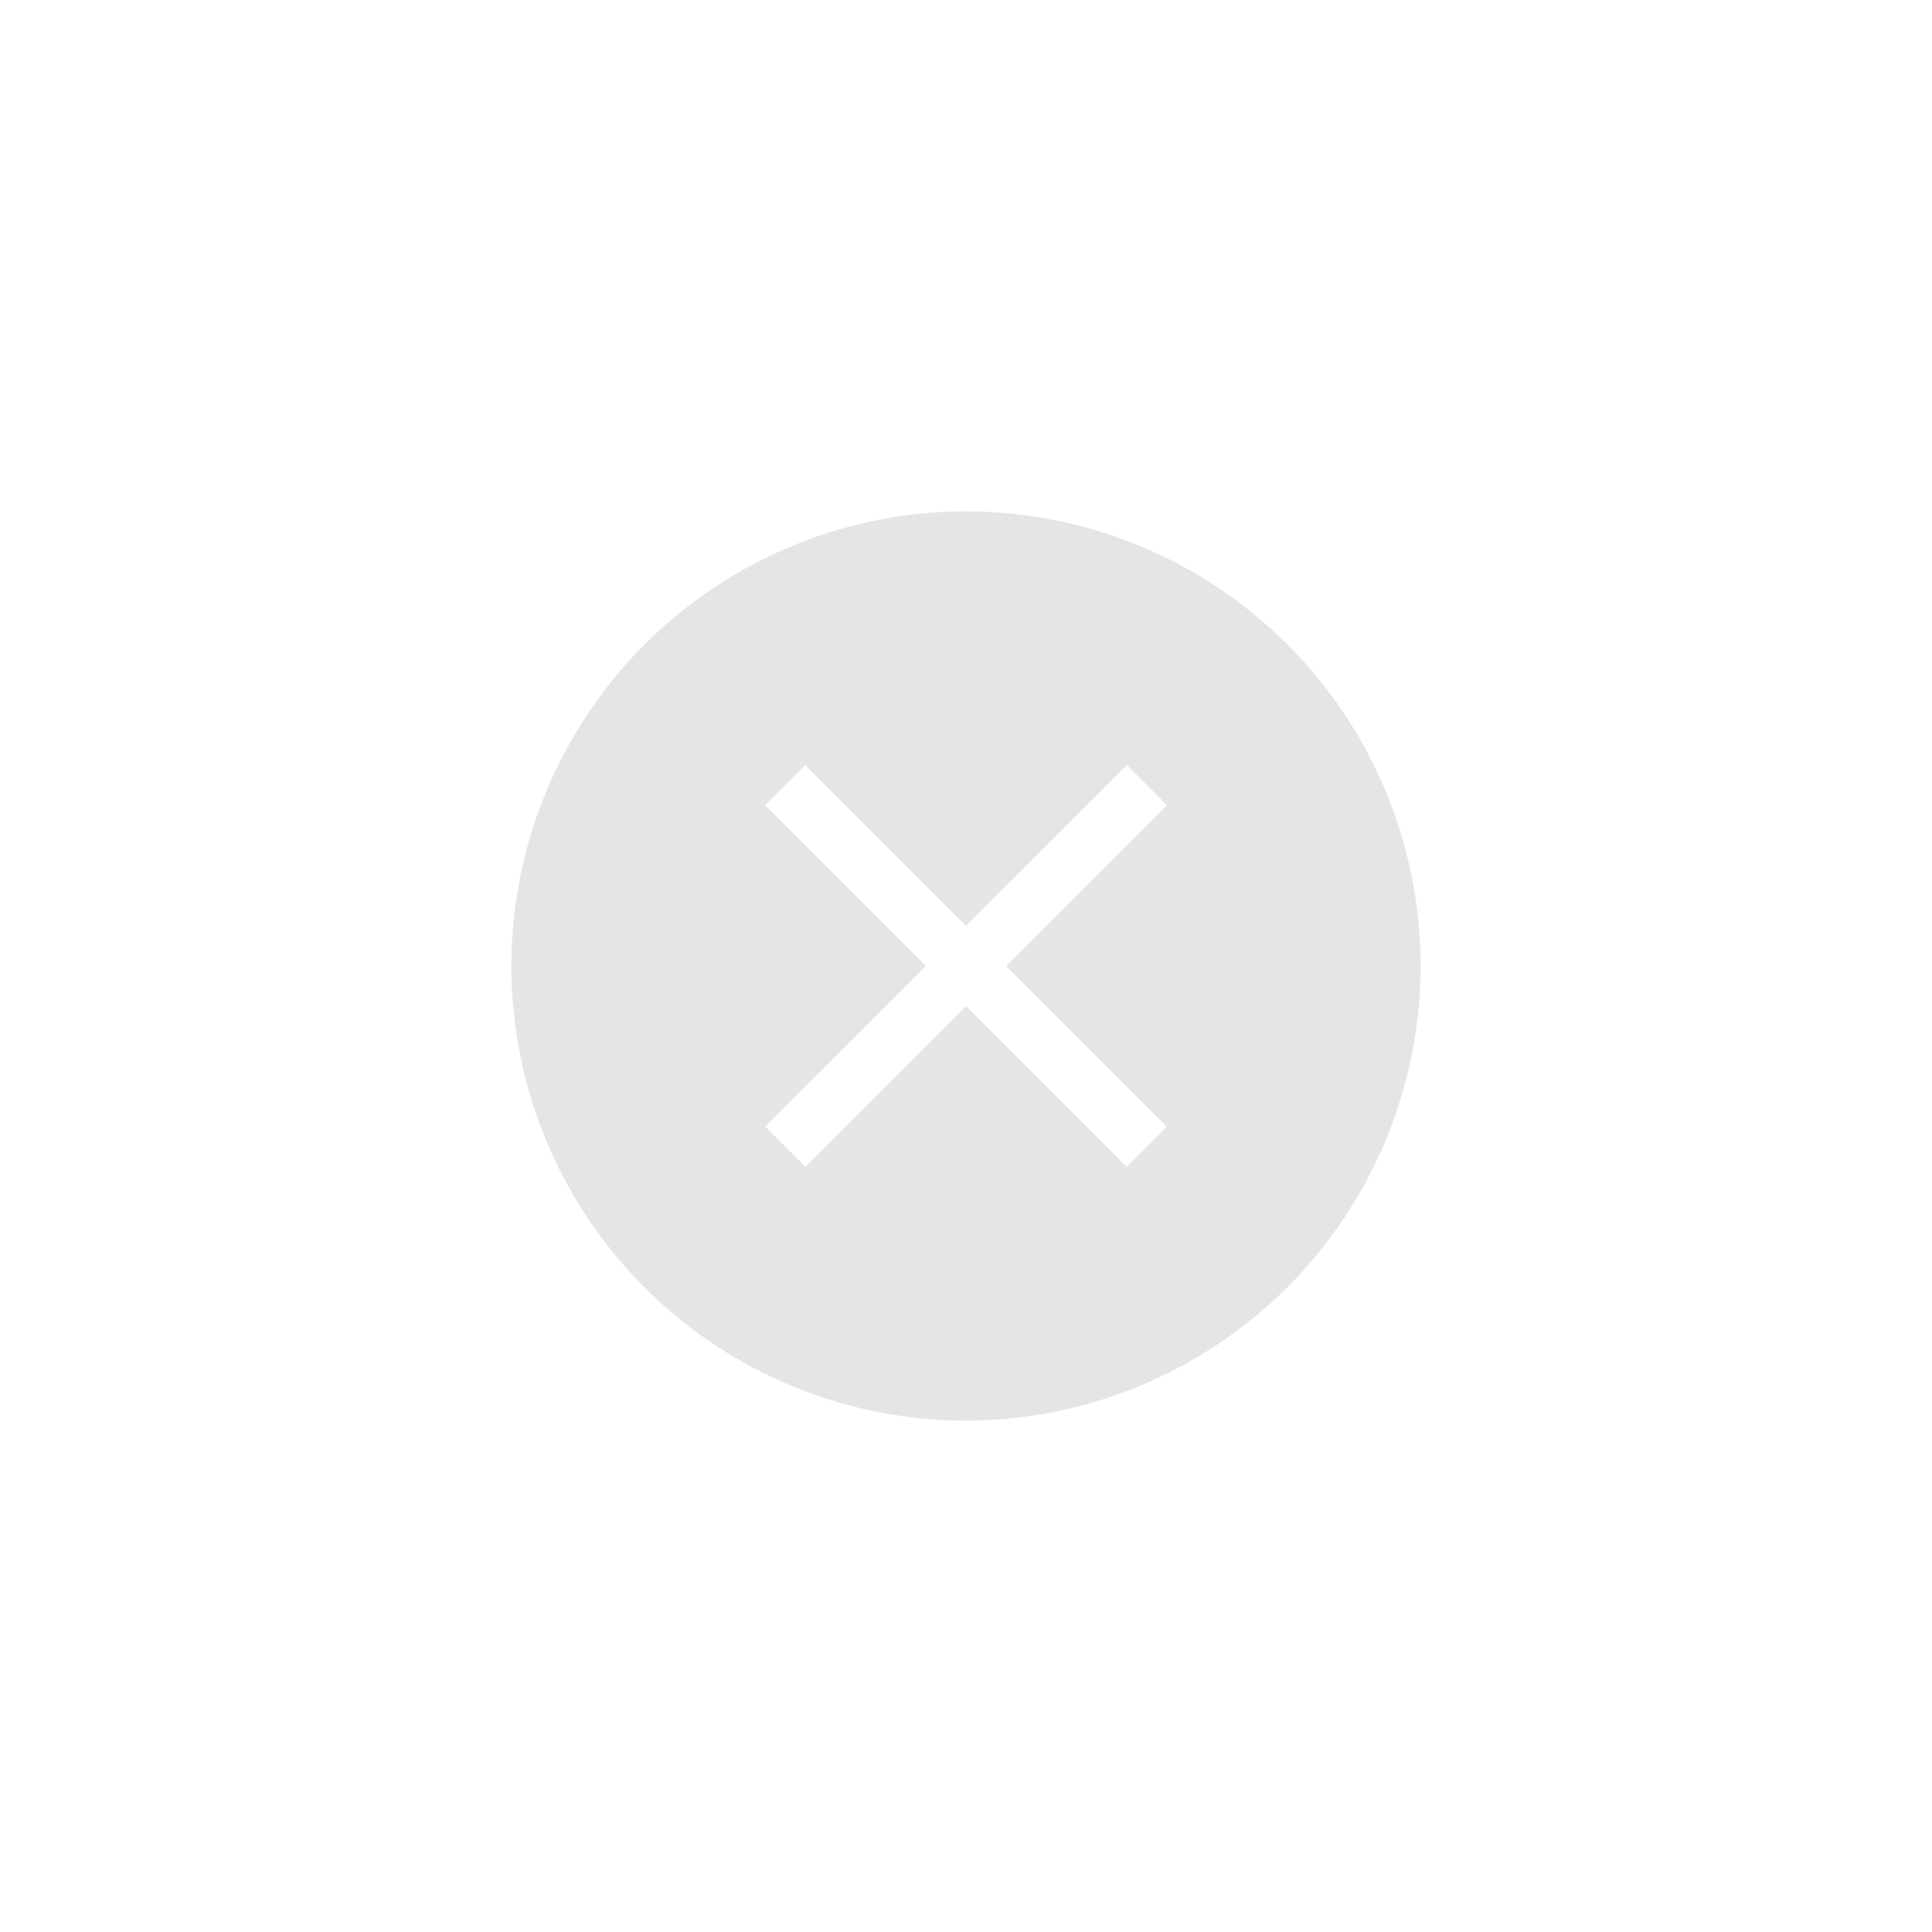 <svg xmlns="http://www.w3.org/2000/svg" width="34" height="34" viewBox="0 0 34 34">
    <path fill="none" d="M0 0H34V34H0z"/>
    <g>
        <path fill="#e5e5e5" stroke="rgba(0,0,0,0)" stroke-miterlimit="10" d="M5149 7581a8 8 0 1 1 8-8 8.009 8.009 0 0 1-8 8zm0-7.292l2.827 2.826.706-.708-2.827-2.825 2.831-2.831-.706-.706-2.831 2.829-2.829-2.829-.708.706 2.831 2.831-2.827 2.825.706.708 2.827-2.826z" transform="translate(9 9) translate(-5141 -7565)"/>
    </g>
</svg>
